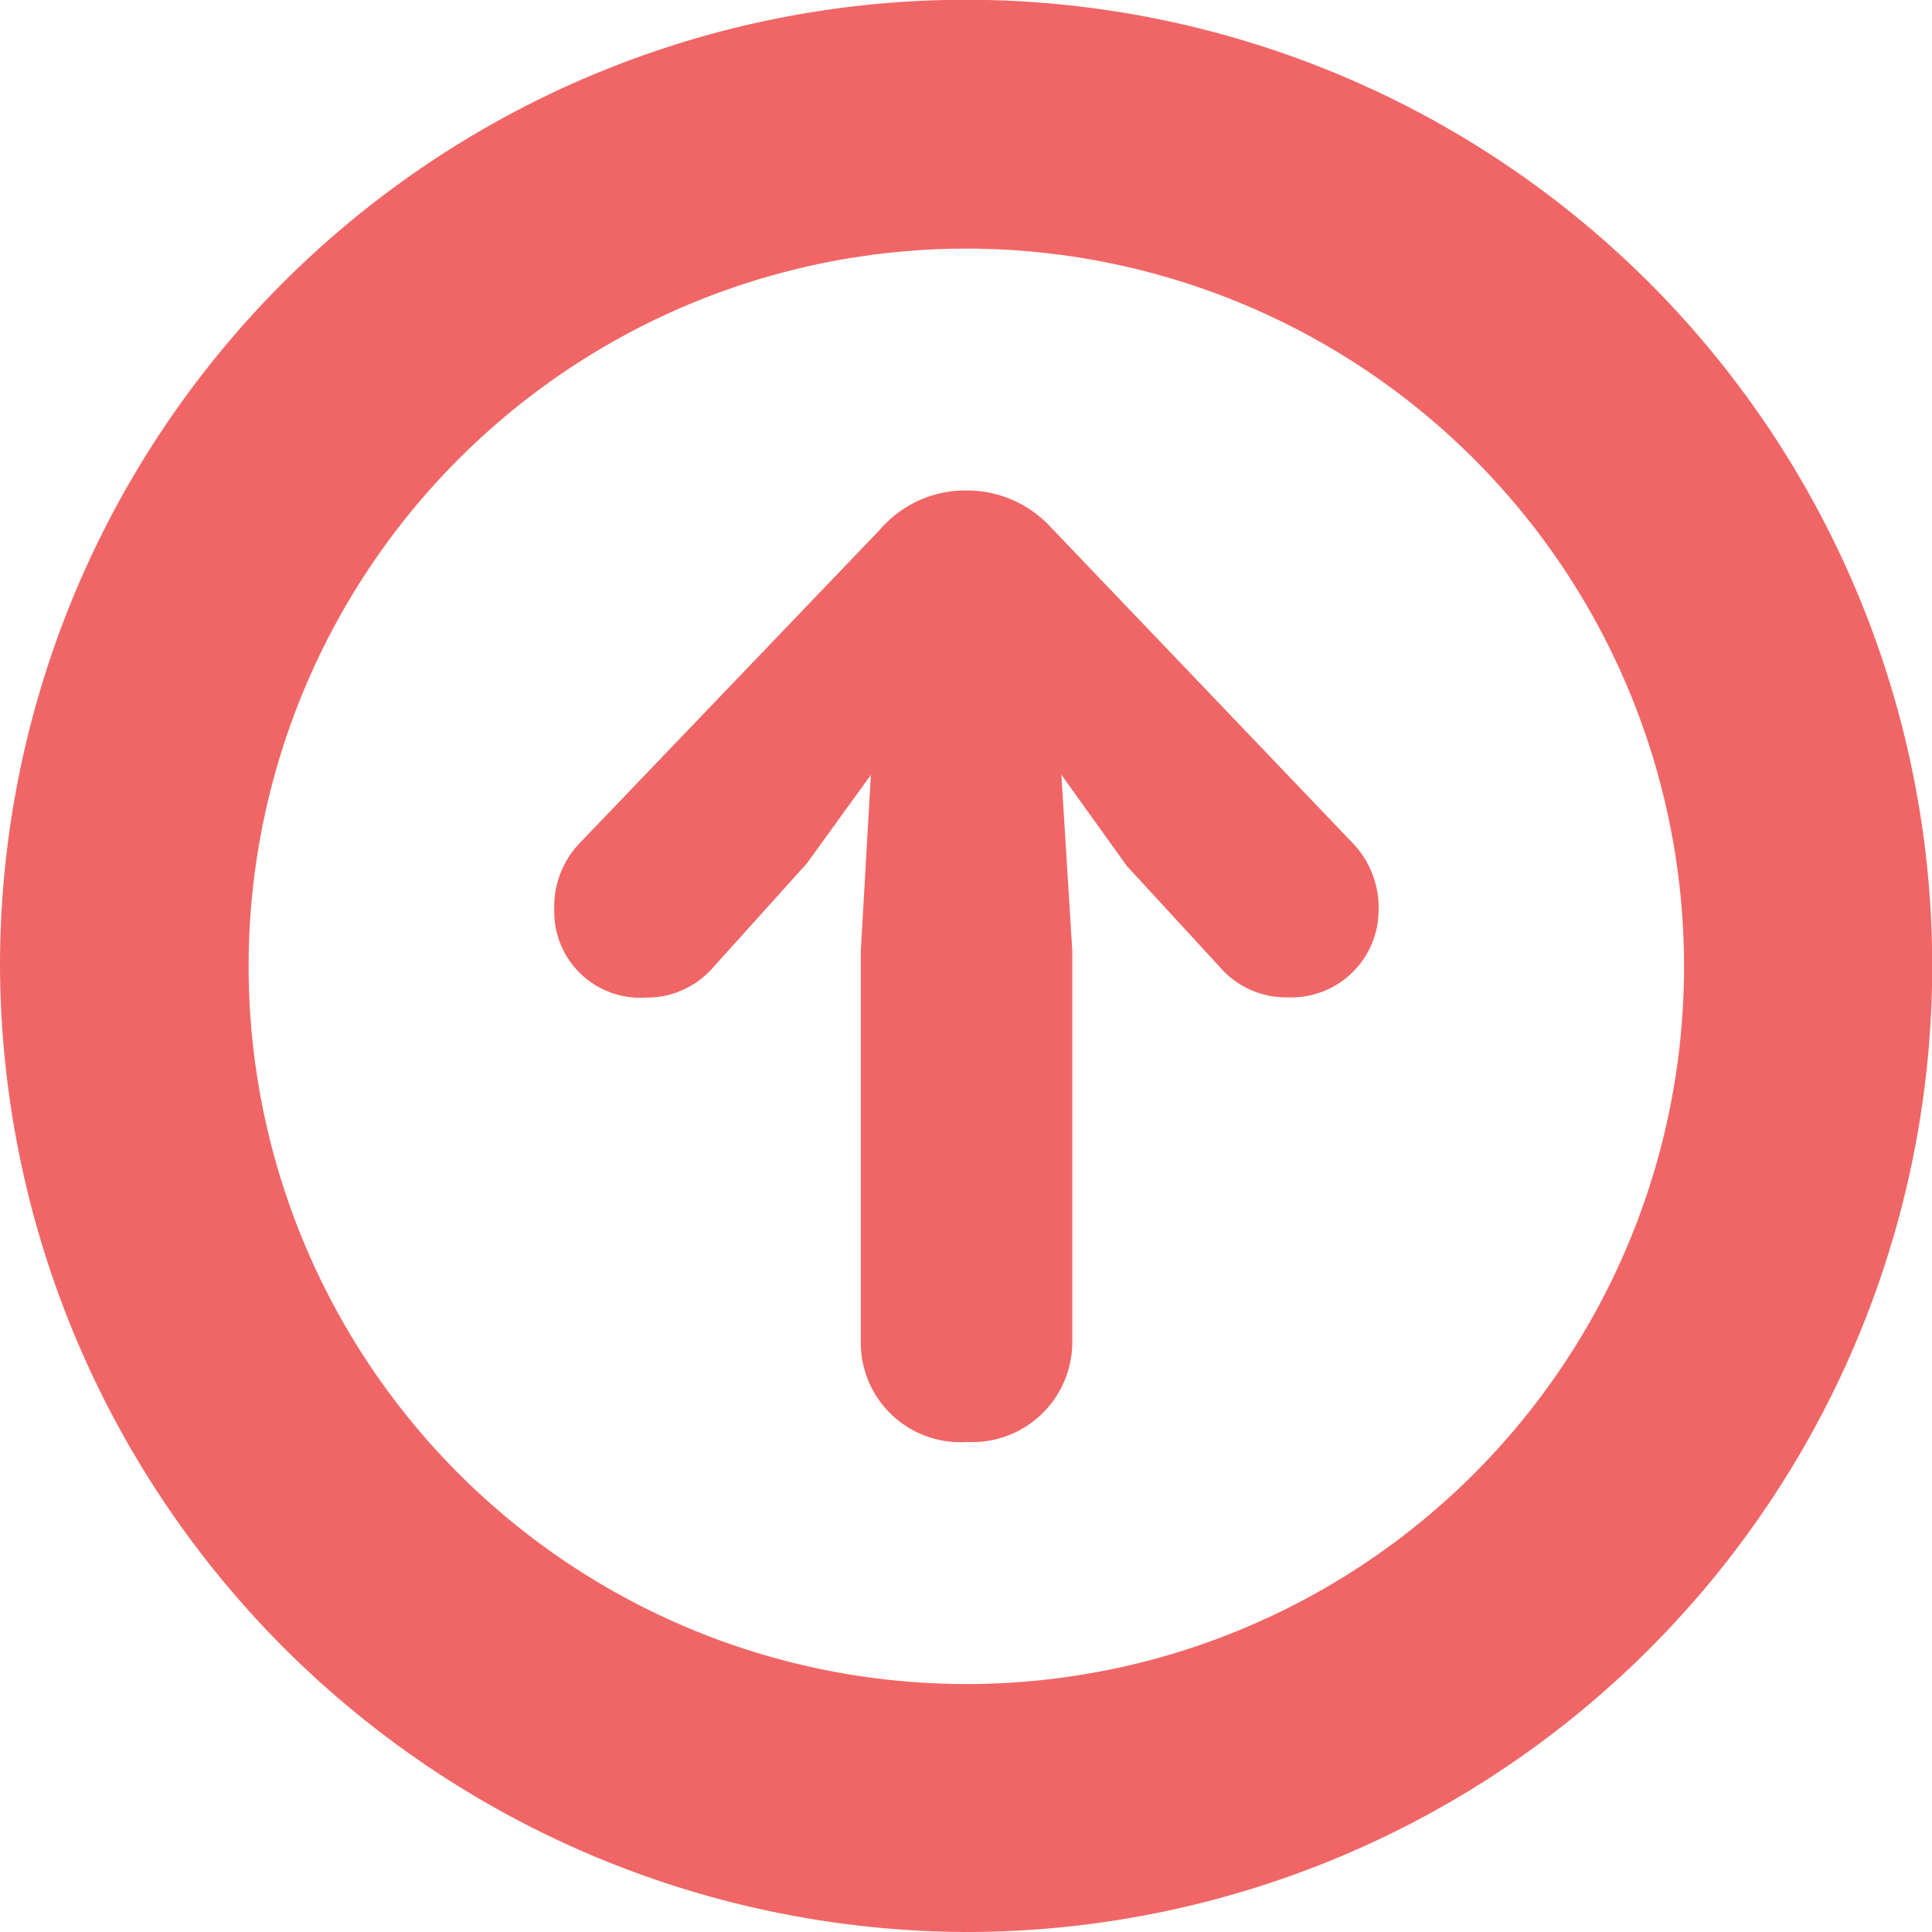 <svg xmlns="http://www.w3.org/2000/svg" viewBox="0 0 88.43 88.43"><defs><style>.cls-1{fill:#f06666;}</style></defs><title>arrowup.red</title><g id="Layer_2" data-name="Layer 2"><g id="Layer_1-2" data-name="Layer 1"><path class="cls-1" d="M0,44.24A44.22,44.22,0,1,1,44.24,88.43,44.39,44.39,0,0,1,0,44.24Zm77.08,0A32.85,32.85,0,1,0,44.24,77.08,32.84,32.84,0,0,0,77.08,44.24Zm-28.88-20L61.81,38.48a4.28,4.28,0,0,1,1.29,3.17,4,4,0,0,1-4.17,4,4,4,0,0,1-3.09-1.38l-4.26-4.63-3-4.18.5,8.06v17.9A4.58,4.58,0,0,1,44.24,66a4.55,4.55,0,0,1-4.84-4.55V43.53l.46-8.06-2.93,4.05-4.29,4.76a4,4,0,0,1-3.09,1.38,3.93,3.93,0,0,1-4.18-4,4.21,4.21,0,0,1,1.26-3.17L40.27,24.25a5.14,5.14,0,0,1,4-1.8A5.2,5.2,0,0,1,48.2,24.25Z"/></g></g></svg>